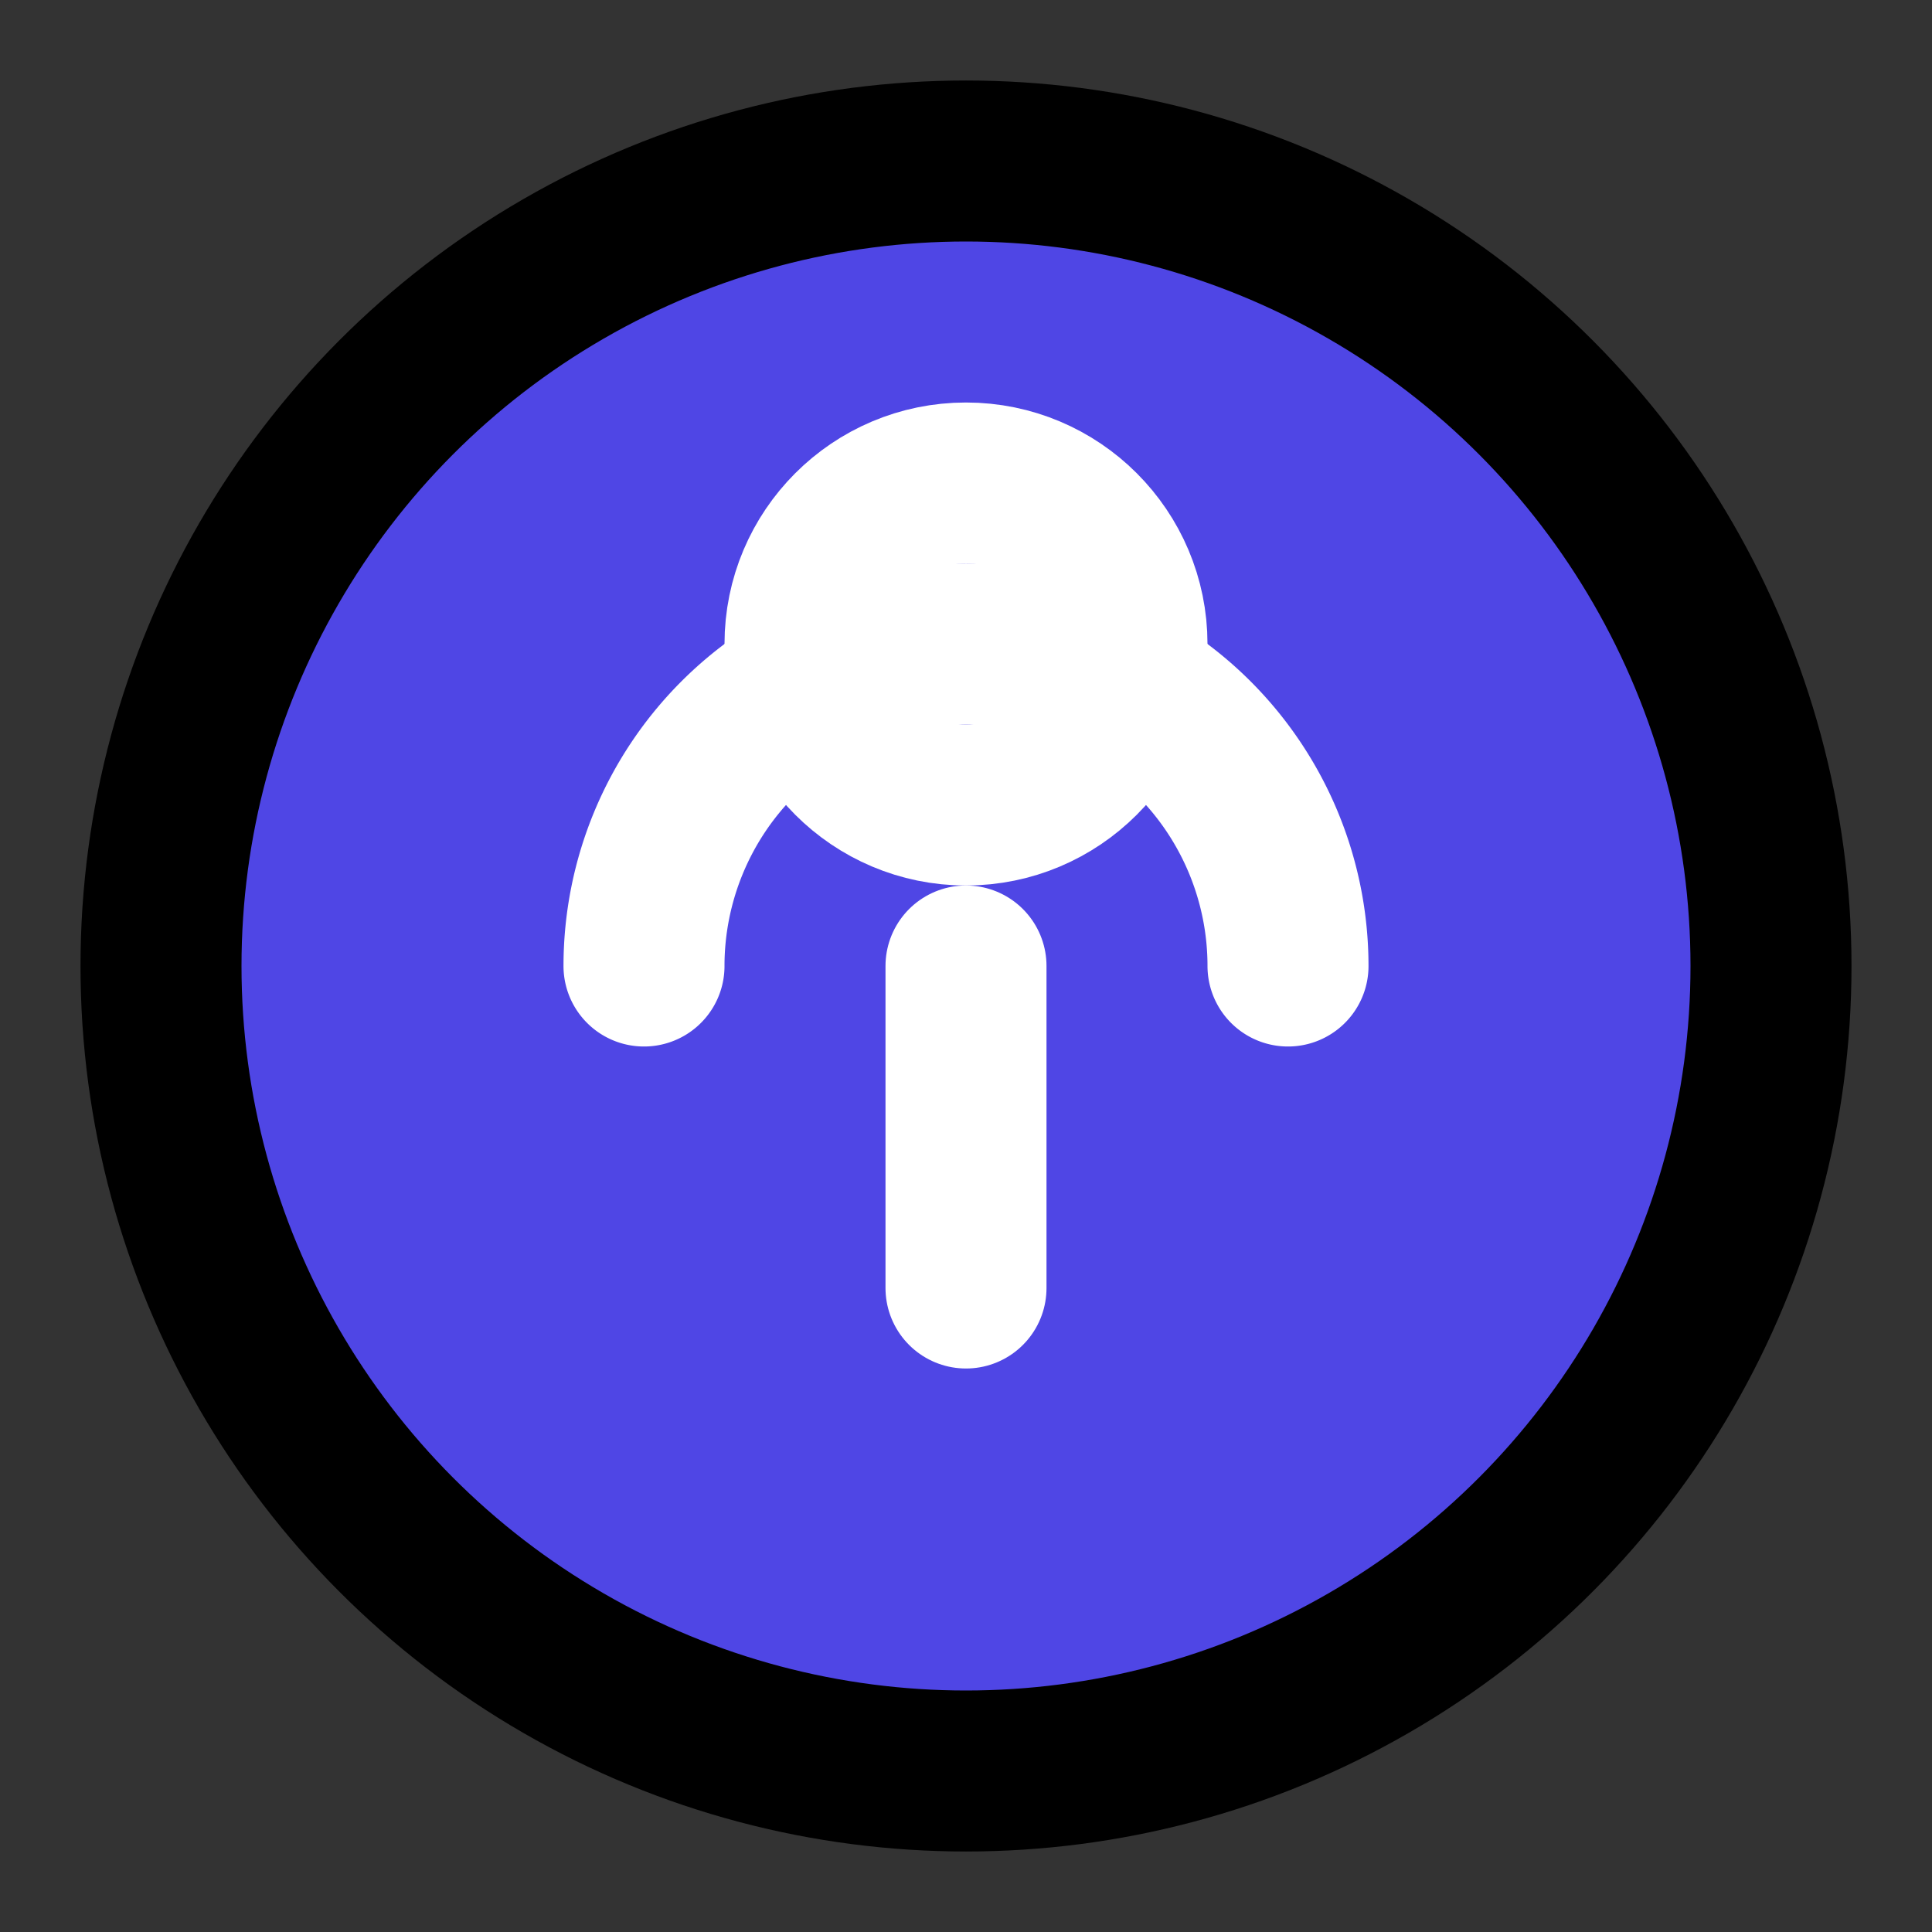 <svg xmlns="http://www.w3.org/2000/svg" width="24" height="24" viewBox="0 0 24 24" fill="none" stroke="currentColor" stroke-width="2" stroke-linecap="round" stroke-linejoin="round">
  <rect x="0" y="0" width="24" height="24" fill="#333333" stroke="none"/>
  <circle cx="12" cy="12" r="10" fill="#4F46E5" />
  <path d="M8 12a4 4 0 0 1 8 0" stroke="white" />
  <path d="M12 12v4" stroke="white" />
  <circle cx="12" cy="8" r="2" stroke="white" fill="none" />
</svg>